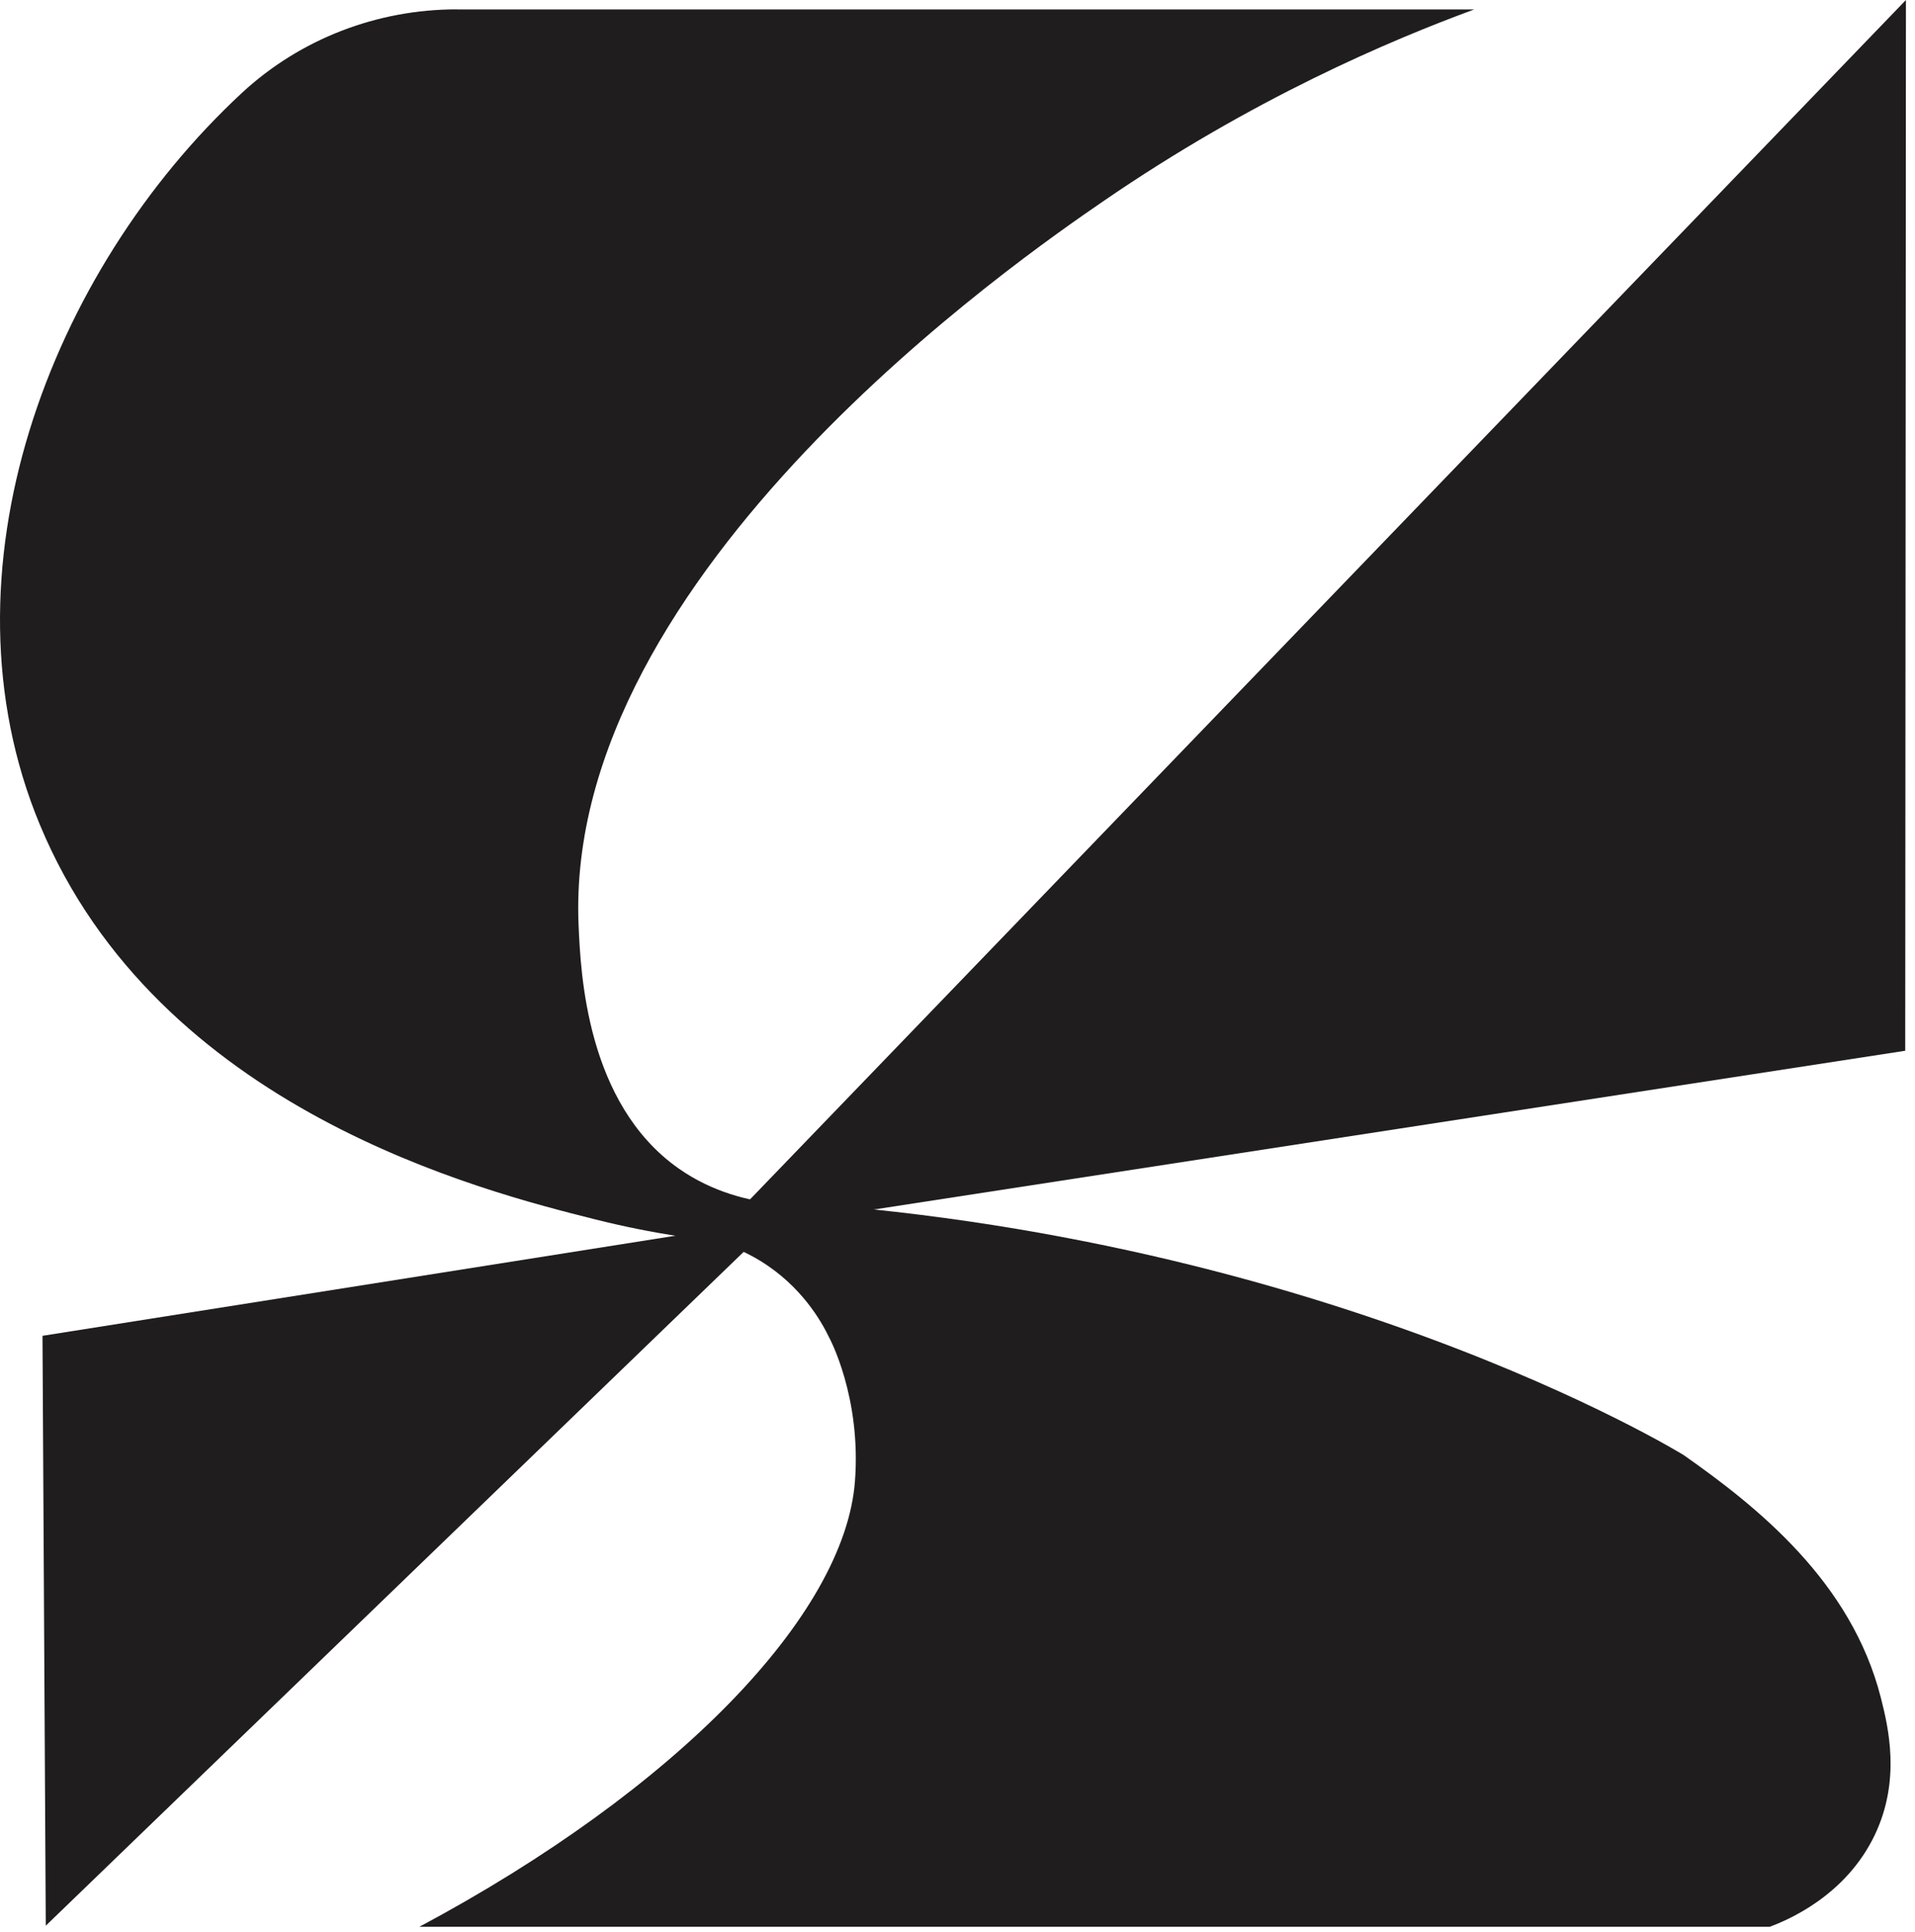 <svg width="116" height="117" viewBox="0 0 116 117" fill="none" xmlns="http://www.w3.org/2000/svg">
<g id="Vector">
<path d="M2.574 80.91L42.65 74.573H46.345C31.823 88.596 17.296 102.615 2.773 116.639C2.707 104.728 2.641 92.821 2.574 80.91Z" fill="#1F1D1D"/>
<path d="M27.663 0.572H89.299C84.208 2.446 75.892 5.96 66.803 12.207C61.95 15.54 34.14 34.676 35.047 56.028C35.171 58.899 35.508 66.838 41.111 70.777C43.211 72.25 45.419 72.722 46.915 72.894C46.269 73.709 45.623 74.525 44.982 75.34C42.75 75.154 39.649 74.763 36.049 73.857C29.239 72.145 9.583 67.21 2.413 49.949C-3.946 34.642 3.001 16.437 14.65 5.631C18.189 2.351 22.852 0.567 27.667 0.567L27.663 0.572Z" fill="#1F1D1D"/>
<path d="M115.413 63.643C92.466 67.177 69.524 70.705 46.578 74.239C45.86 74.058 45.143 73.871 44.426 73.69C68.1 49.129 91.778 24.562 115.451 0C115.437 21.215 115.422 42.429 115.408 63.643H115.413Z" fill="#1F1D1D"/>
<path d="M25.393 116.706H107.193C108.228 116.324 111.813 114.851 113.58 111.108C115.147 107.789 114.382 104.604 113.931 102.83C112.141 95.797 106.452 91.271 101.988 88.134C101.988 88.134 79.525 74.263 44.782 72.641C44.773 72.641 44.763 72.641 44.759 72.656C43.785 73.395 42.812 74.134 41.843 74.873C42.826 75.007 44.393 75.359 46.046 76.365C48.558 77.901 49.764 80.052 50.229 81.019C50.229 81.019 52.186 84.61 51.787 89.741C51.155 97.823 41.031 108.356 25.402 116.706H25.393Z" fill="#1F1D1D"/>
</g>
</svg>
